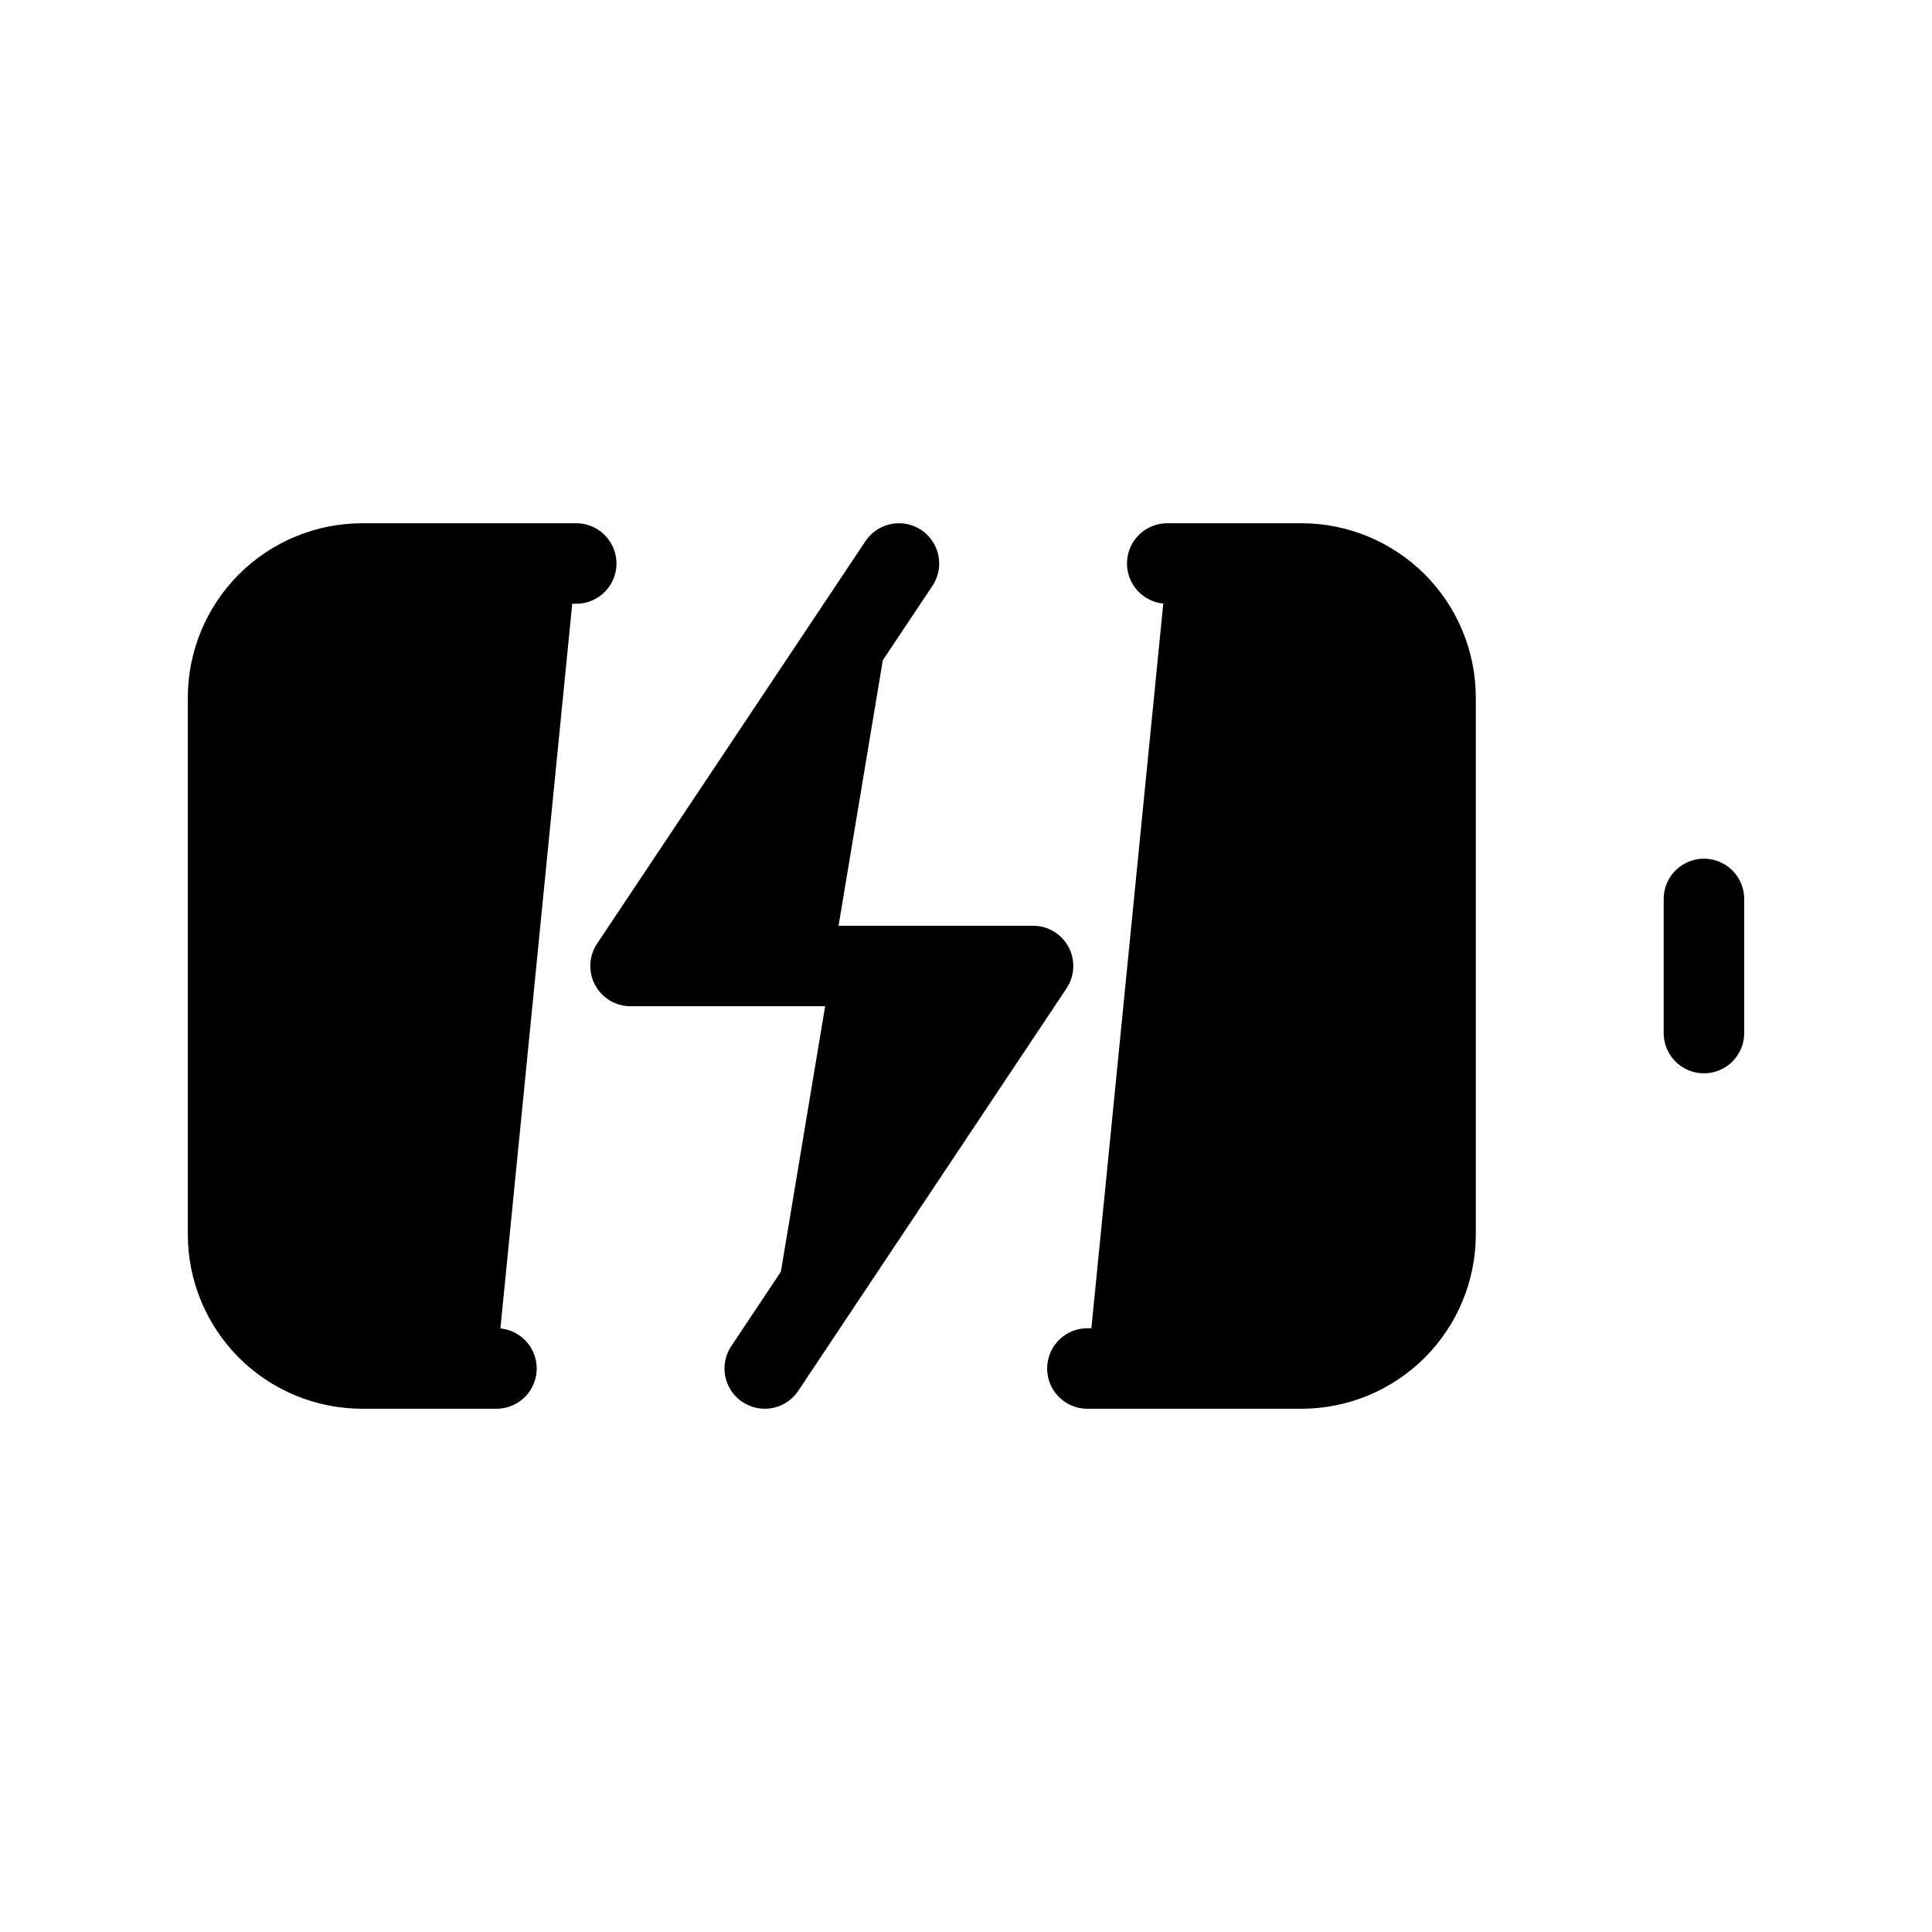 <svg viewBox="0 0 24 24" xmlns="http://www.w3.org/2000/svg">
<path fill="currentColor" stroke="currentColor" stroke-linecap="round" stroke-linejoin="round" d="M6.167 17H4.5C4.058 17 3.634 16.824 3.321 16.512C3.009 16.199 2.833 15.775 2.833 15.333V8.667C2.833 8.225 3.009 7.801 3.321 7.488C3.634 7.176 4.058 7 4.5 7H7.158M14.5 7H16.167C16.609 7 17.032 7.176 17.345 7.488C17.658 7.801 17.833 8.225 17.833 8.667V15.333C17.833 15.775 17.658 16.199 17.345 16.512C17.032 16.824 16.609 17 16.167 17H13.508"/>
<path fill="currentColor" stroke="currentColor" stroke-linecap="round" stroke-linejoin="round" d="M21.167 12.833V11.167"/>
<path fill="currentColor" stroke="currentColor" stroke-linecap="round" stroke-linejoin="round" d="M11.167 7L7.833 12H12.833L9.5 17"/>
</svg>

